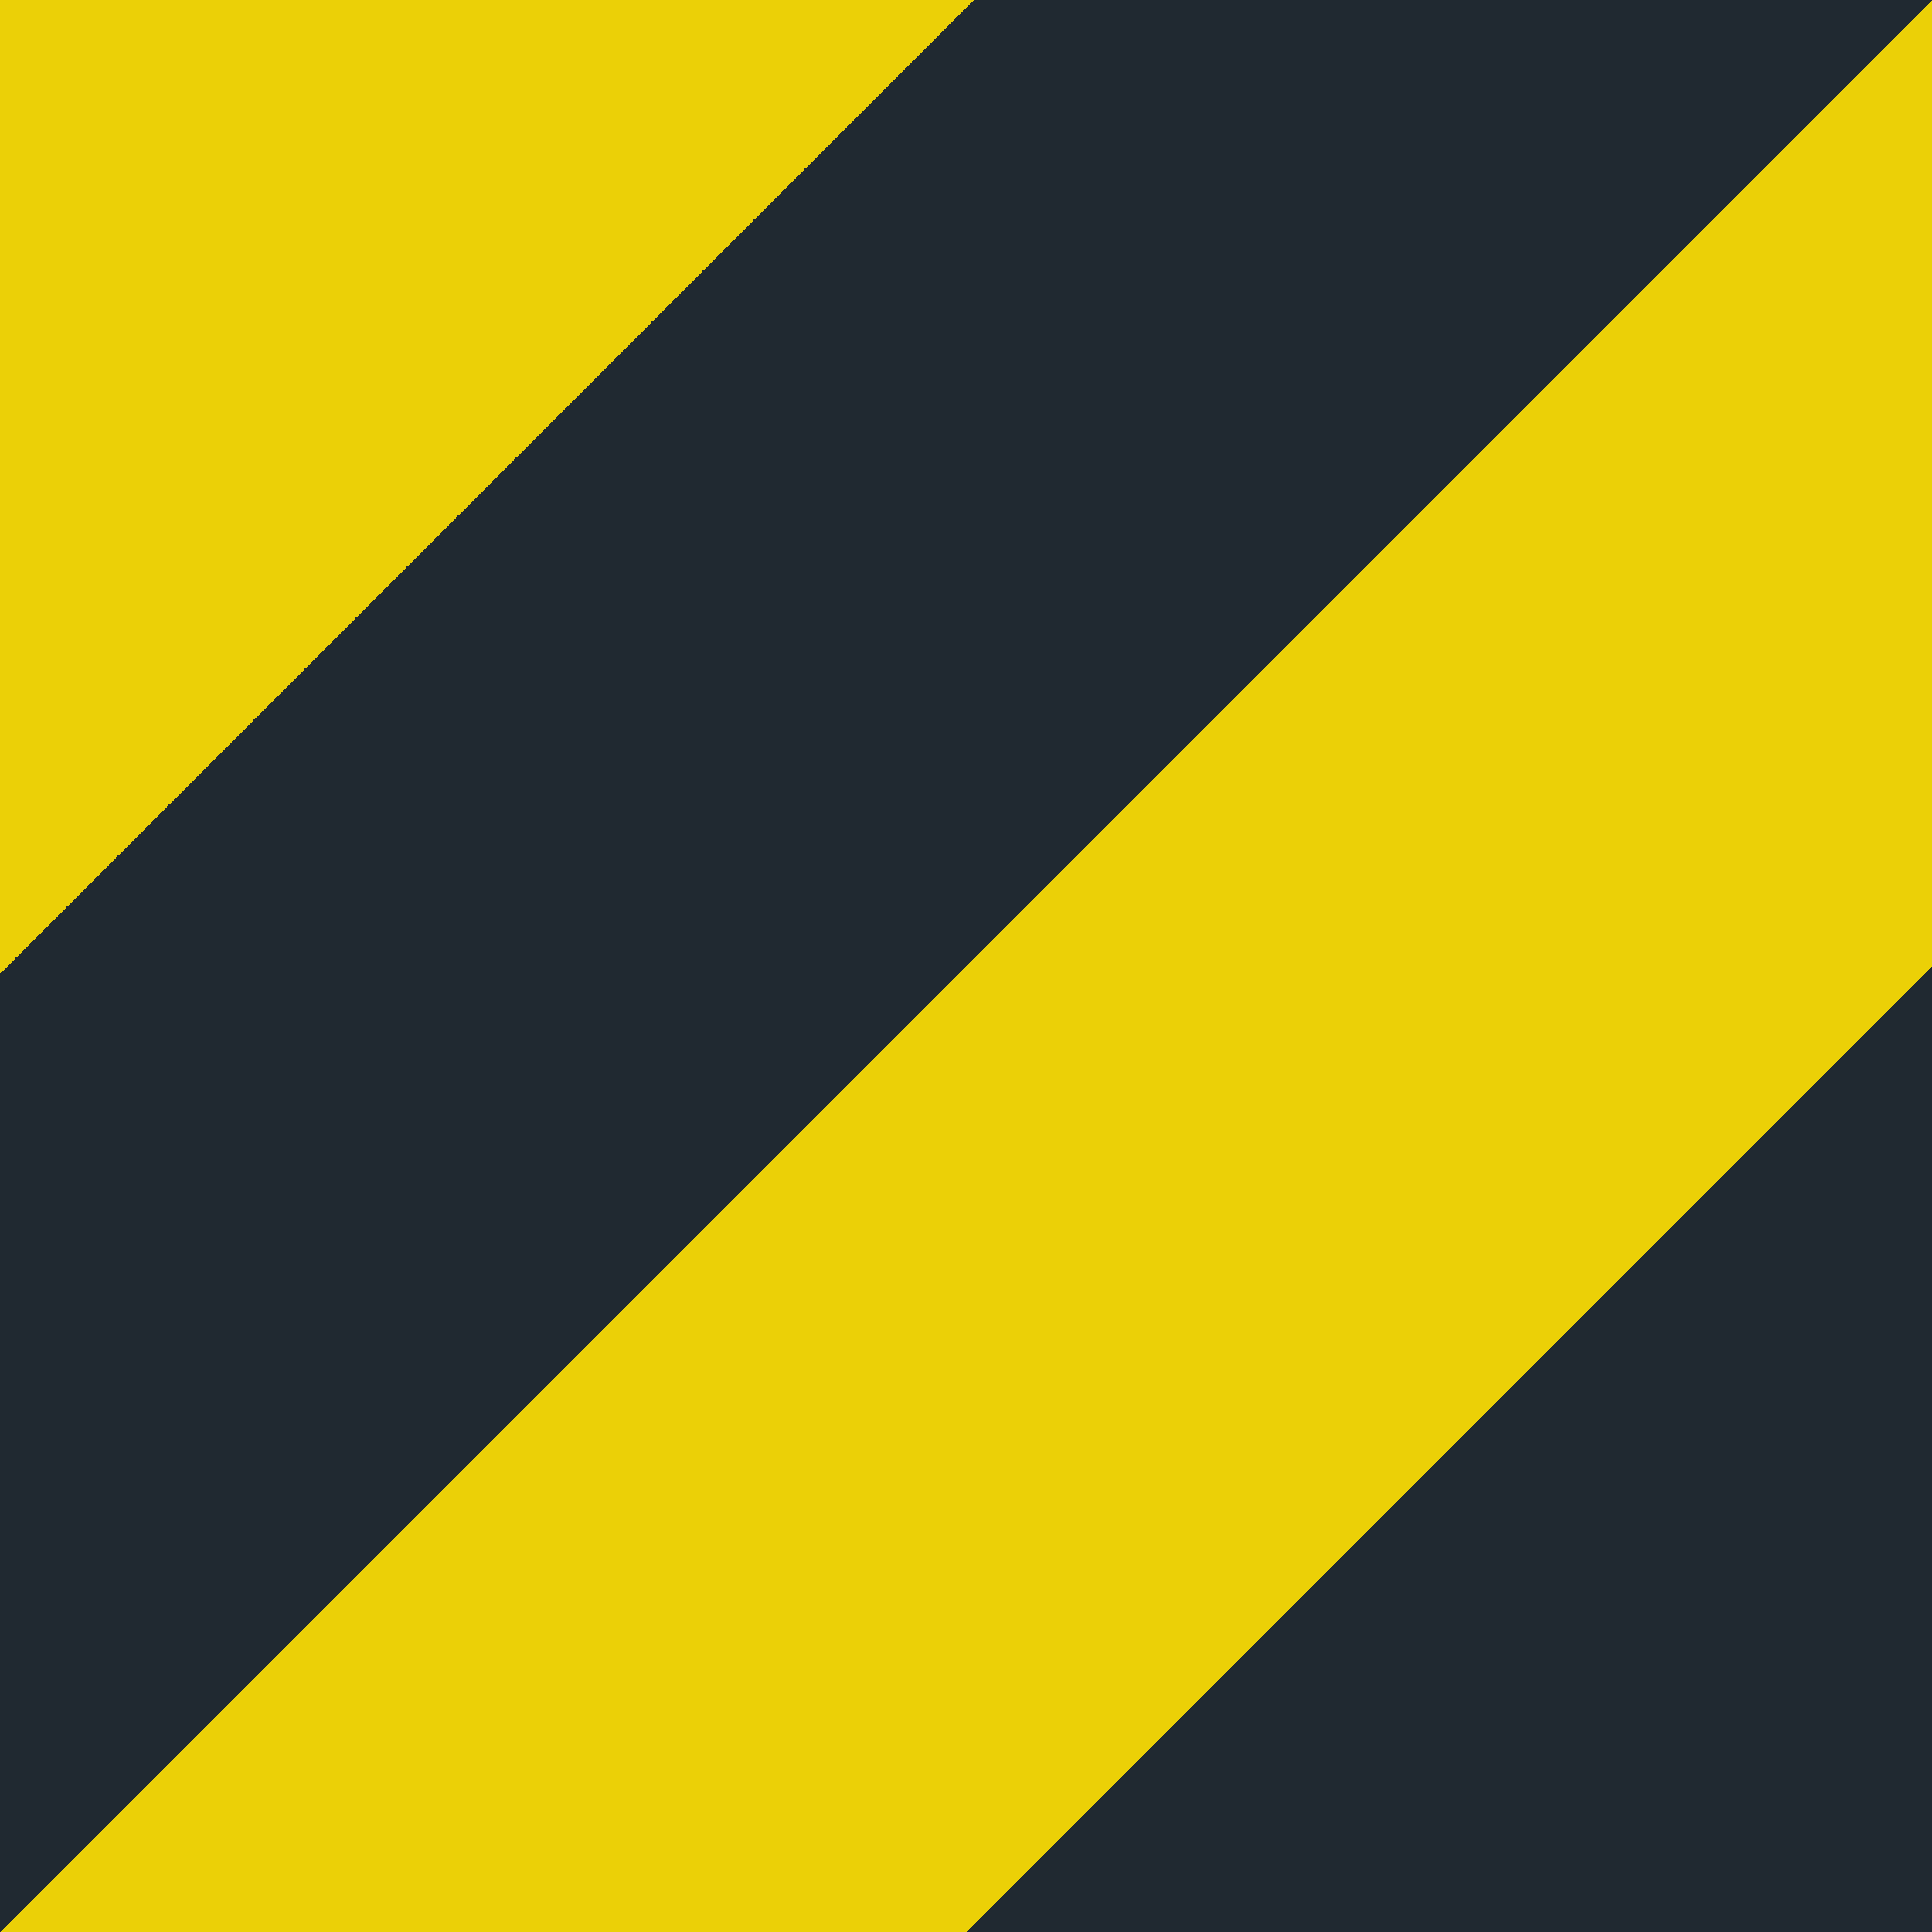<?xml version="1.0" encoding="UTF-8" standalone="no"?>
<!-- Created with Inkscape (http://www.inkscape.org/) -->

<svg
   width="1024"
   height="1024"
   viewBox="0 0 270.933 270.933"
   version="1.1"
   id="svg5"
   inkscape:version="1.2.2 (732a01da63, 2022-12-09)"
   sodipodi:docname="icon.svg"
   xmlns:inkscape="http://www.inkscape.org/namespaces/inkscape"
   xmlns:sodipodi="http://sodipodi.sourceforge.net/DTD/sodipodi-0.dtd"
   xmlns:xlink="http://www.w3.org/1999/xlink"
   xmlns="http://www.w3.org/2000/svg"
   xmlns:svg="http://www.w3.org/2000/svg">
  <sodipodi:namedview
     id="namedview7"
     pagecolor="#ffffff"
     bordercolor="#000000"
     borderopacity="0.25"
     inkscape:showpageshadow="true"
     inkscape:pageopacity="0.0"
     inkscape:pagecheckerboard="false"
     inkscape:deskcolor="#d1d1d1"
     inkscape:document-units="mm"
     showgrid="false"
     showborder="true"
     borderlayer="true"
     inkscape:zoom="0.70710678"
     inkscape:cx="386.0803"
     inkscape:cy="507.70267"
     inkscape:window-width="2560"
     inkscape:window-height="1369"
     inkscape:window-x="-8"
     inkscape:window-y="-8"
     inkscape:window-maximized="1"
     inkscape:current-layer="layer1" />
  <defs
     id="defs2">
    <linearGradient
       inkscape:collect="always"
       id="linearGradient3256">
      <stop
         style="stop-color:#ebd007;stop-opacity:1;"
         offset="0.252"
         id="stop3252" />
      <stop
         style="stop-color:#202931;stop-opacity:1;"
         offset="0.252"
         id="stop4738" />
      <stop
         style="stop-color:#202931;stop-opacity:1;"
         offset="0.5"
         id="stop4740" />
      <stop
         style="stop-color:#ebd007;stop-opacity:1;"
         offset="0.5"
         id="stop4742" />
      <stop
         style="stop-color:#ebd007;stop-opacity:1;"
         offset="0.75"
         id="stop4744" />
      <stop
         style="stop-color:#202931;stop-opacity:1;"
         offset="0.75"
         id="stop4746" />
    </linearGradient>
    <inkscape:path-effect
       effect="fillet_chamfer"
       id="path-effect3227"
       is_visible="true"
       lpeversion="1"
       nodesatellites_param="F,0,0,1,0,33.867,0,1 @ F,0,0,1,0,33.867,0,1 @ F,0,0,1,0,33.867,0,1 @ F,0,0,1,0,33.867,0,1"
       unit="px"
       method="auto"
       mode="F"
       radius="128"
       chamfer_steps="1"
       flexible="false"
       use_knot_distance="true"
       apply_no_radius="true"
       apply_with_radius="true"
       only_selected="false"
       hide_knots="false" />
    <linearGradient
       inkscape:collect="always"
       xlink:href="#linearGradient3256"
       id="linearGradient3258"
       x1="0.004"
       y1="0.004"
       x2="270.93"
       y2="270.932"
       gradientUnits="userSpaceOnUse"
       spreadMethod="pad" />
  </defs>
  <g
     inkscape:label="Camada 1"
     inkscape:groupmode="layer"
     id="layer1">
    <rect
       style="fill:url(#linearGradient3258);stroke-width:1.581;fill-opacity:1;opacity:1;fill-rule:nonzero"
       id="rect2240"
       width="270.933"
       height="270.933"
       x="-3.5527137e-15"
       y="-7.1054274e-15"
       inkscape:path-effect="#path-effect3227"
       d="M 33.867,0 H 237.067 a 33.867,33.867 45 0 1 33.867,33.867 V 237.067 a 33.867,33.867 135 0 1 -33.867,33.867 H 33.867 A 33.867,33.867 45 0 1 0,237.067 V 33.867 A 33.867,33.867 135 0 1 33.867,0 Z" />
  </g>
</svg>
